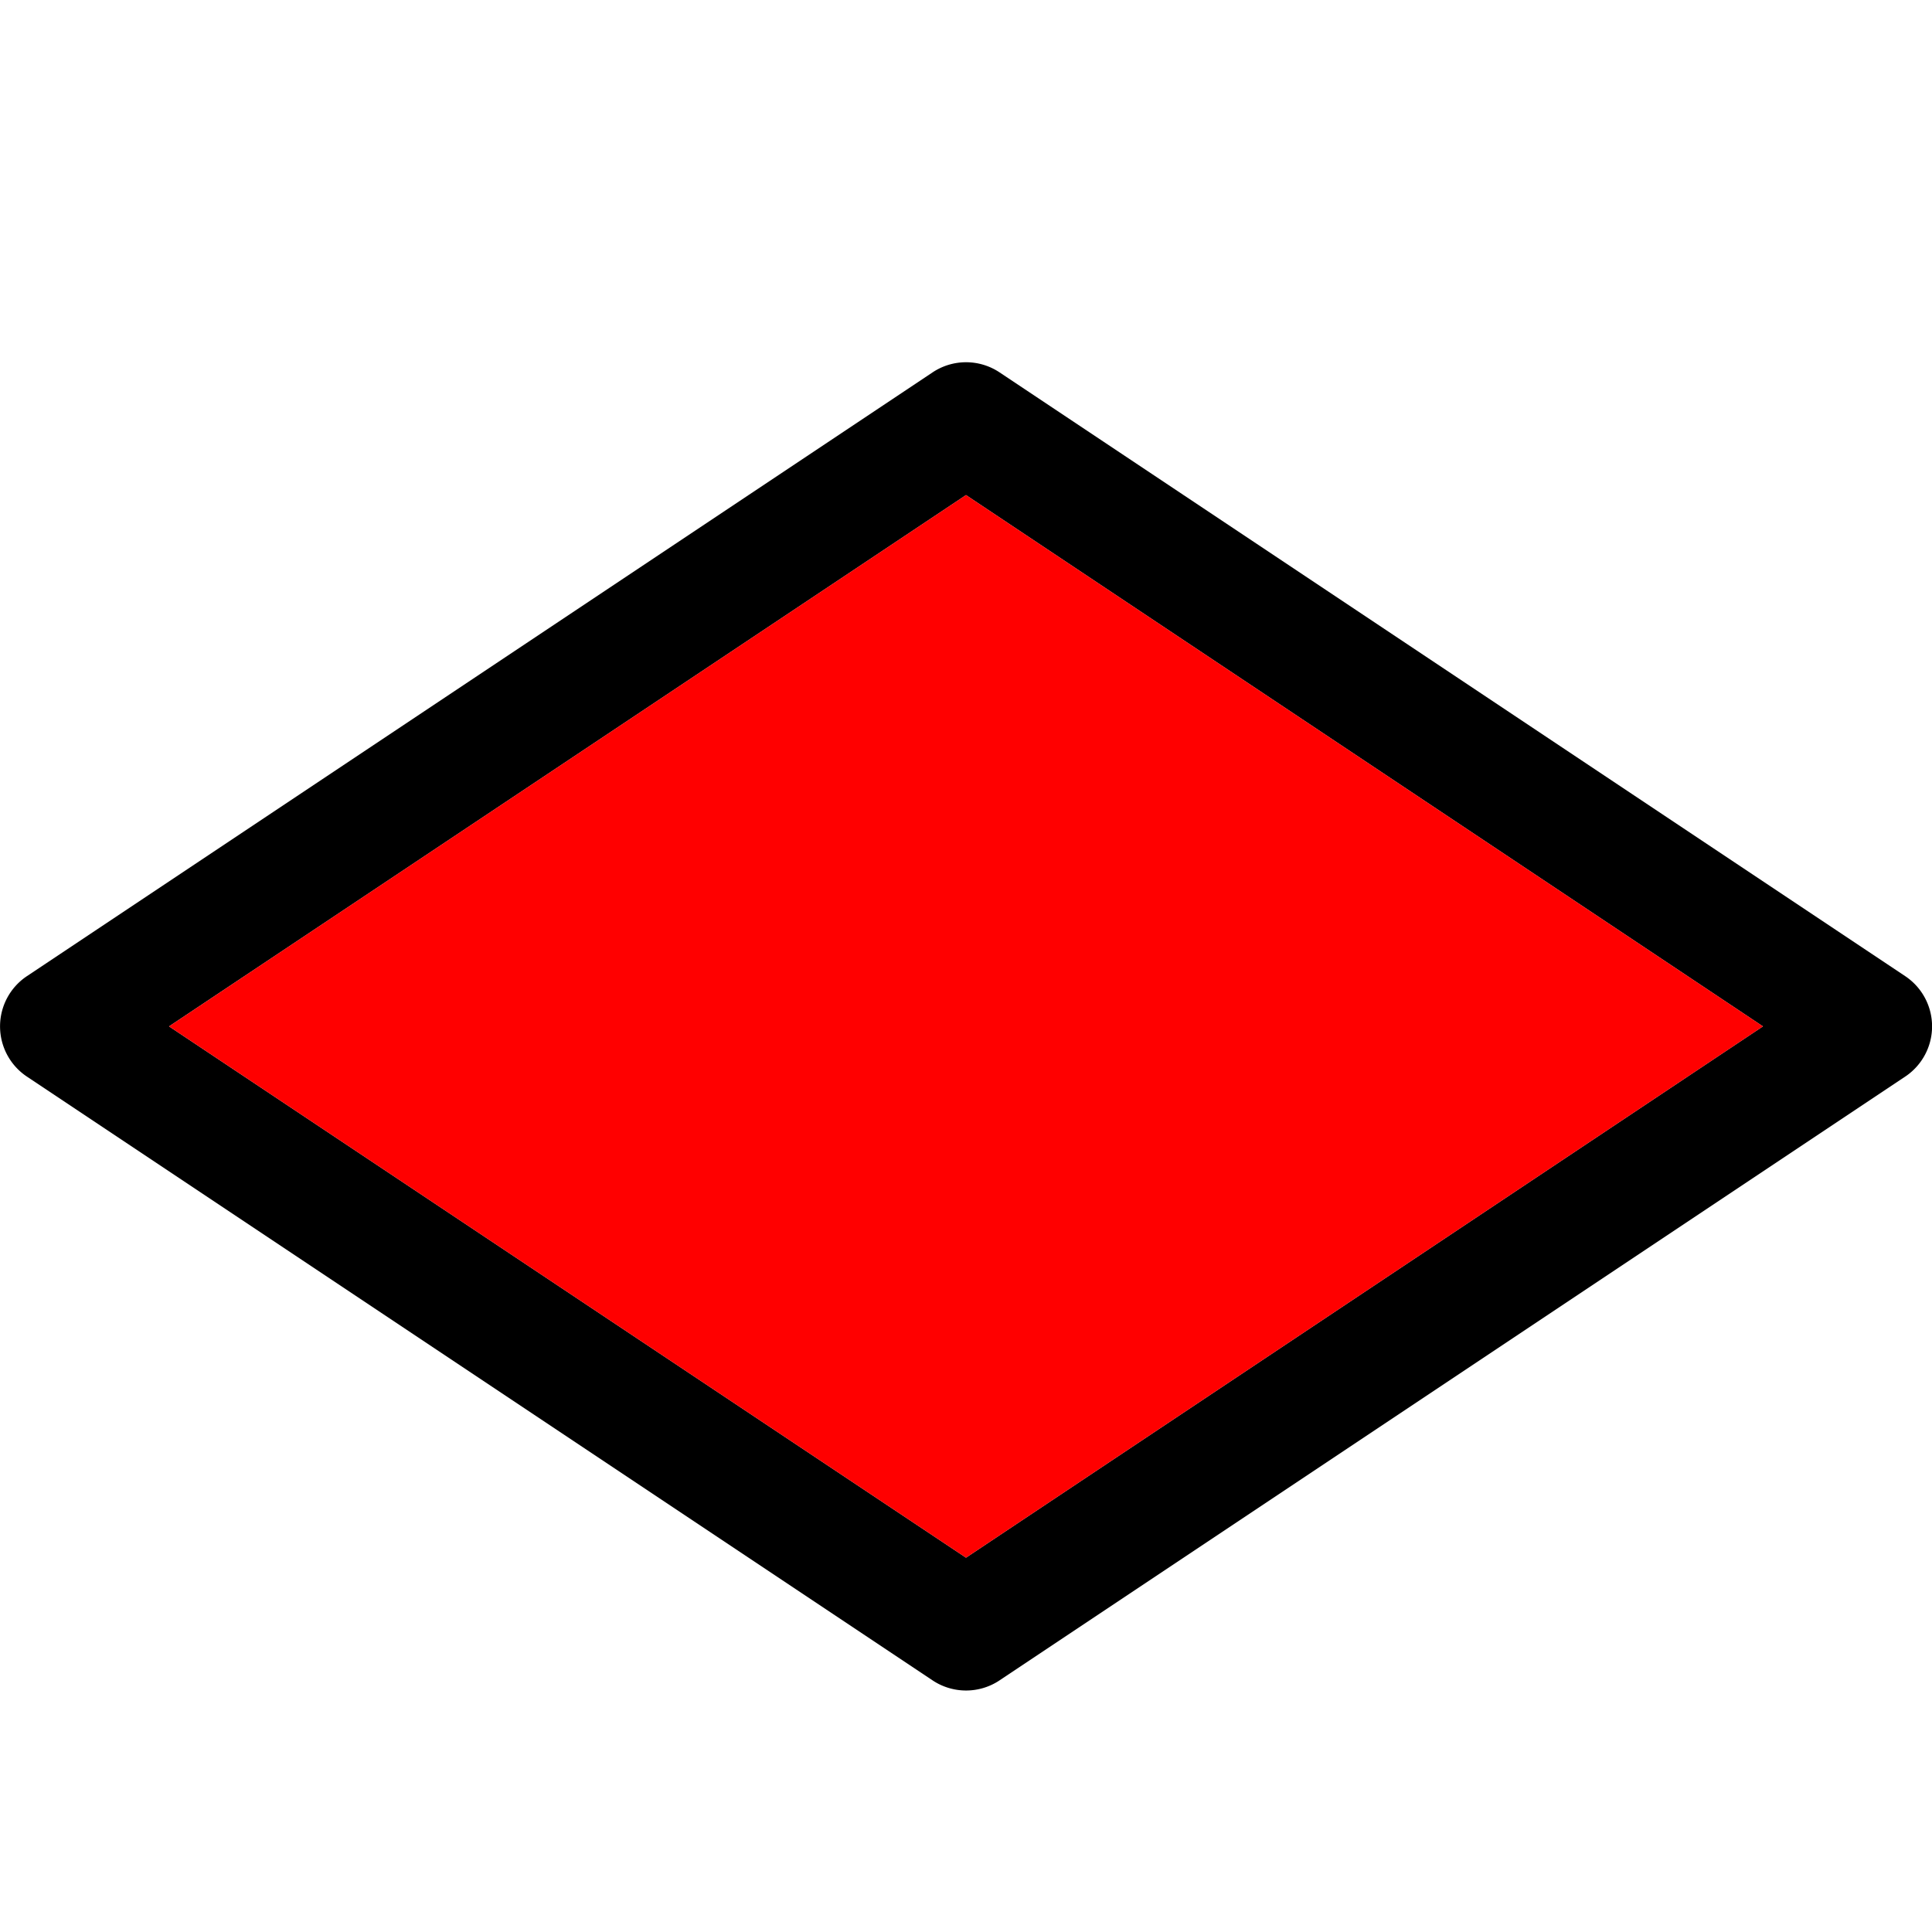 <svg xmlns="http://www.w3.org/2000/svg" viewBox="0 0 16 16">
  <defs>
    <style type="text/css">
      .outer-fill { fill: #000000; fill-opacity: 1; }
      .inner-fill { fill: #FF0000; } 
    </style>
  </defs>
  <title>流程图-过程</title>
  <!-- 外层矩形 -->
  <path class="outer-fill" d="M7.723,3.084a.5.5,0,0,1,.555,0l7.5,5a.5.5,0,0,1,0,.832l-7.5,5a.5.5,0,0,1-.555,0l-7.5-5a.5.5,0,0,1,0-.832ZM8,4.1,1.4,8.5,8,12.9l6.6-4.4Z"/>
  <!-- 内层矩形 -->
  <path class="inner-fill" d="M8,4.1,1.4,8.5,8,12.9l6.6-4.4Z"/> 
</svg>



